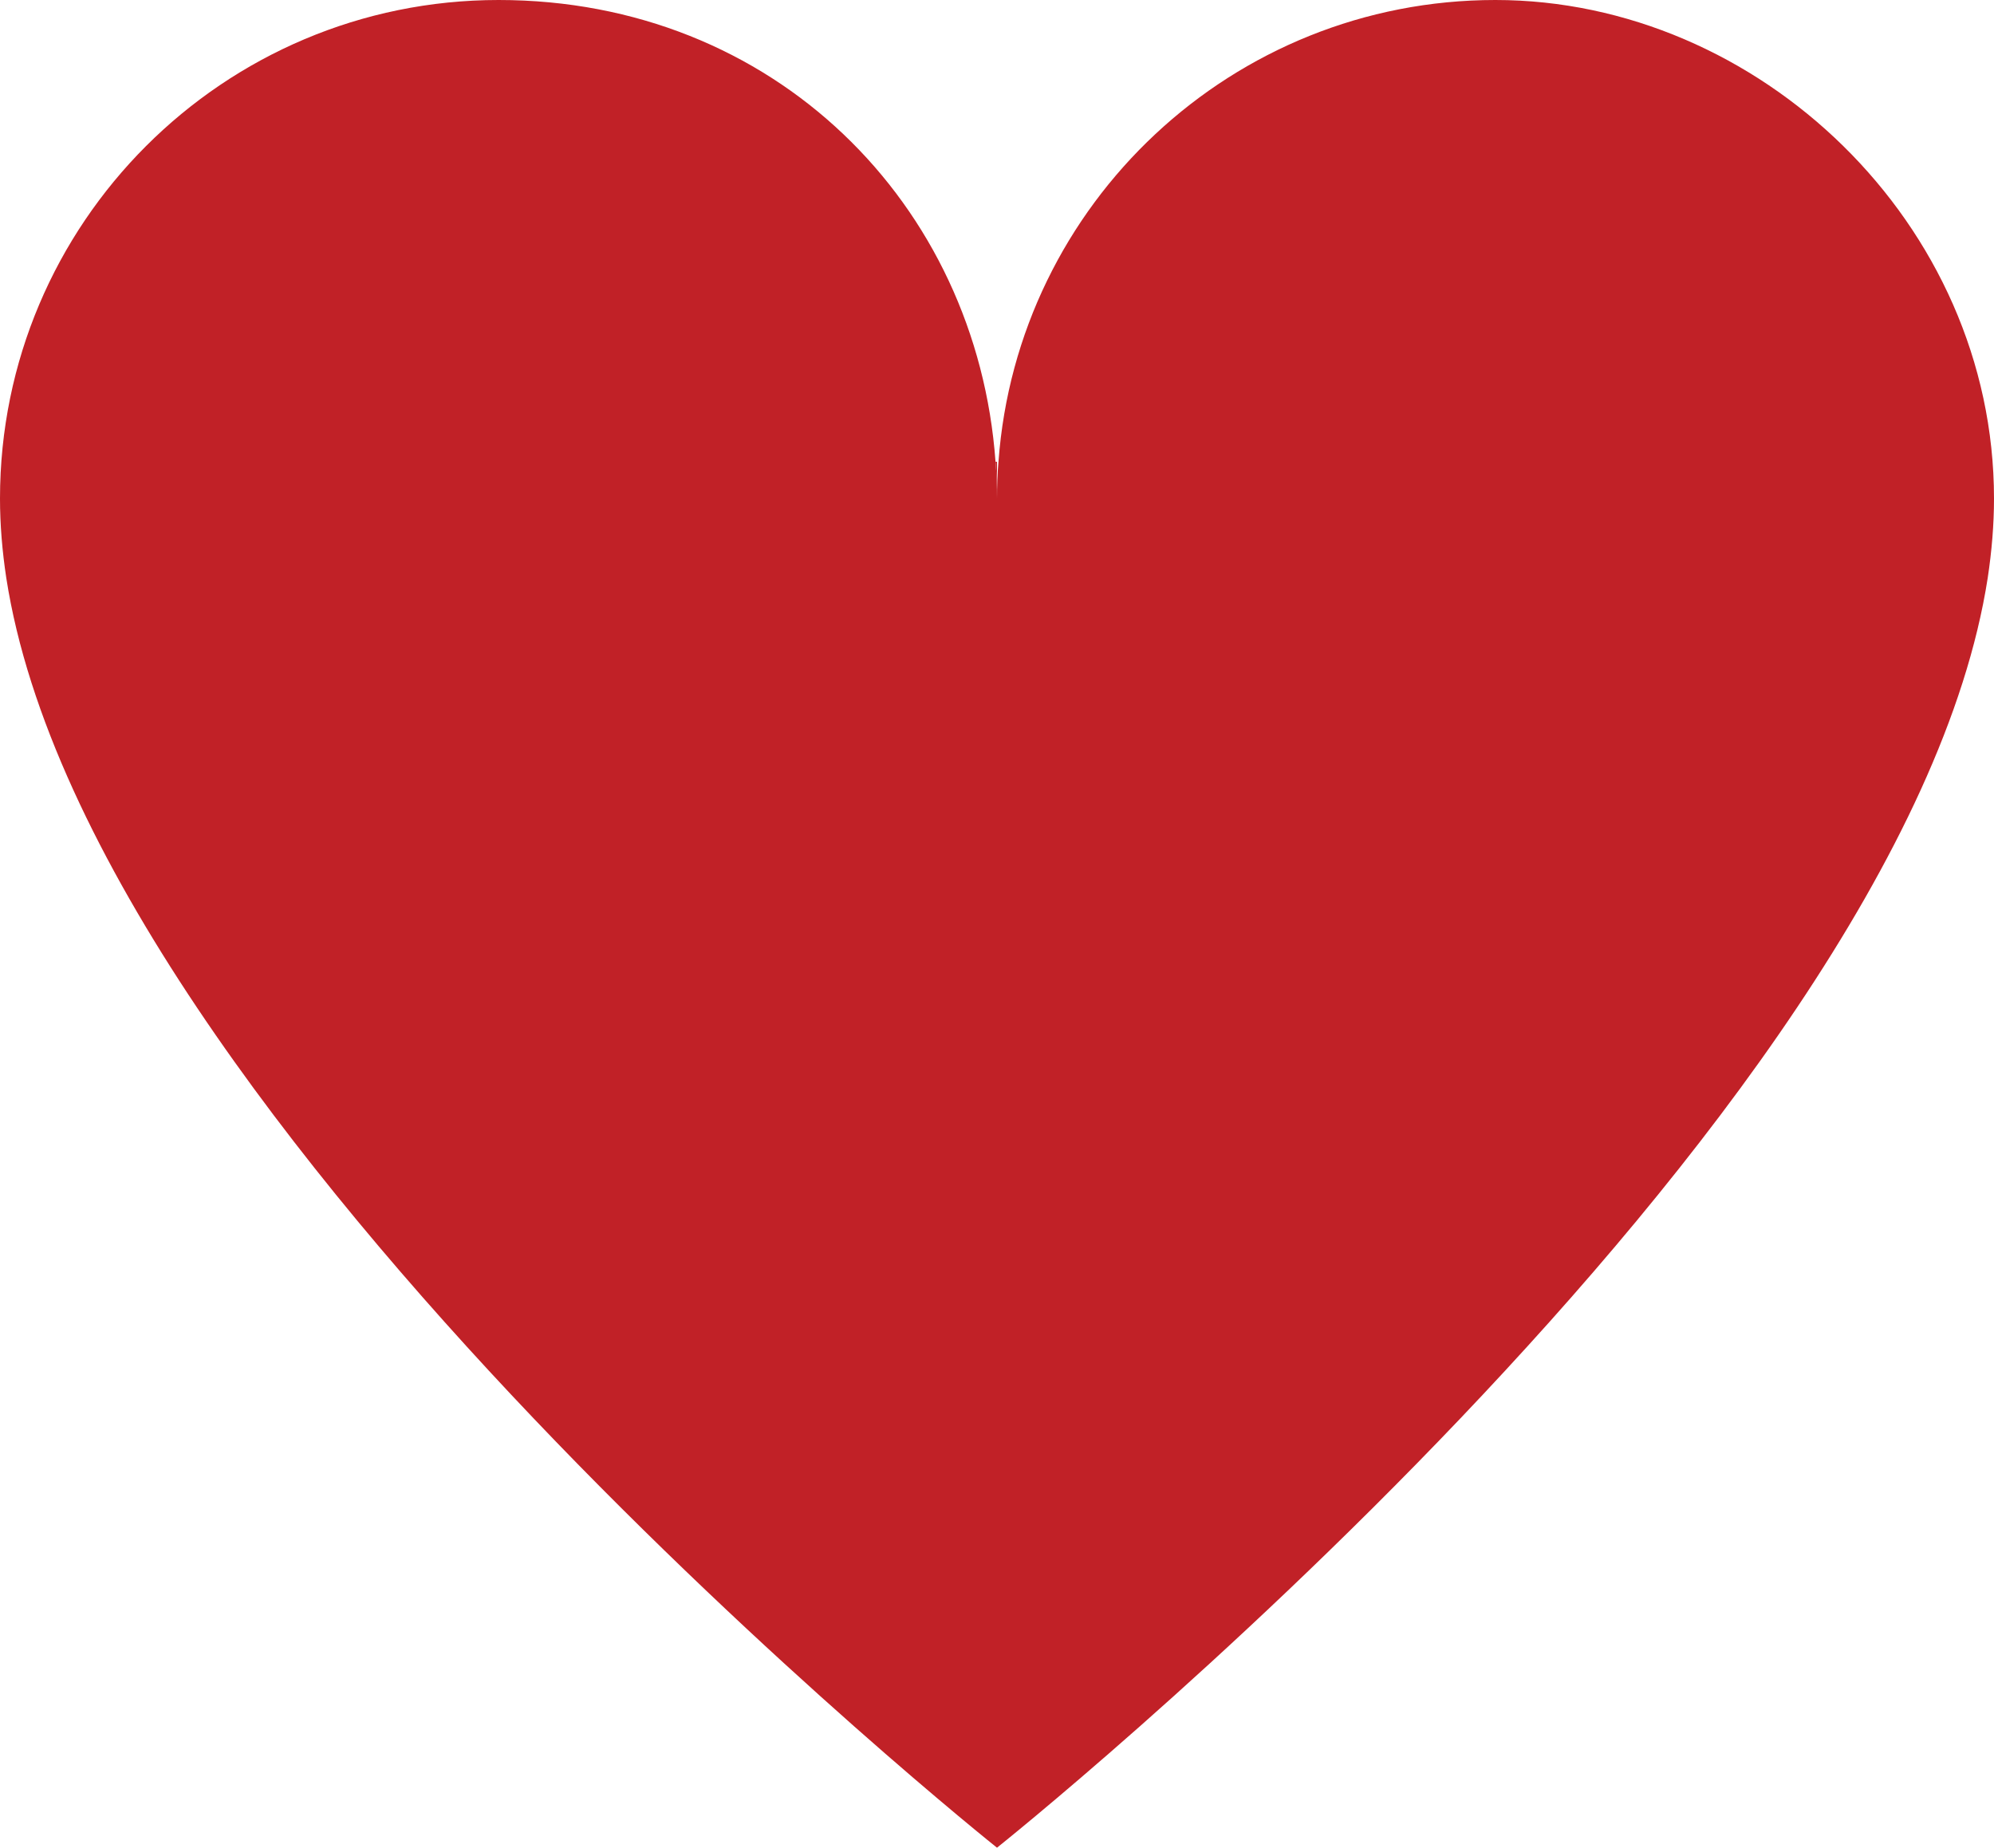 <?xml version="1.0" encoding="UTF-8"?>
<svg id="Layer_2" data-name="Layer 2" xmlns="http://www.w3.org/2000/svg" viewBox="0 0 107.7 99.8">
  <defs>
    <style>
      .cls-1 {
        fill: #c12127;
        stroke-width: 0px;
      }
    </style>
  </defs>
  <g id="Layer_1-2" data-name="Layer 1">
    <g id="Heart">
      <path class="cls-1" d="M107.7,26.93c0,1.4-.12,2.84-.34,4.29-4.59,29.59-53.51,68.58-53.51,68.58,0,0-48.92-38.99-53.51-68.58-.22-1.45-.34-2.89-.34-4.29C0,12.06,12.06,0,26.93,0s25.83,11,26.84,24.94c.06.66.08,1.32.08,1.99,0-.67.02-1.33.08-1.99,1.01-13.94,12.64-24.94,26.84-24.94s26.93,12.06,26.93,26.93Z"/>
      <path class="cls-1" d="M53.85,24.94v1.99c0-.67-.02-1.33-.08-1.99h.08Z"/>
    </g>
  </g>
</svg>